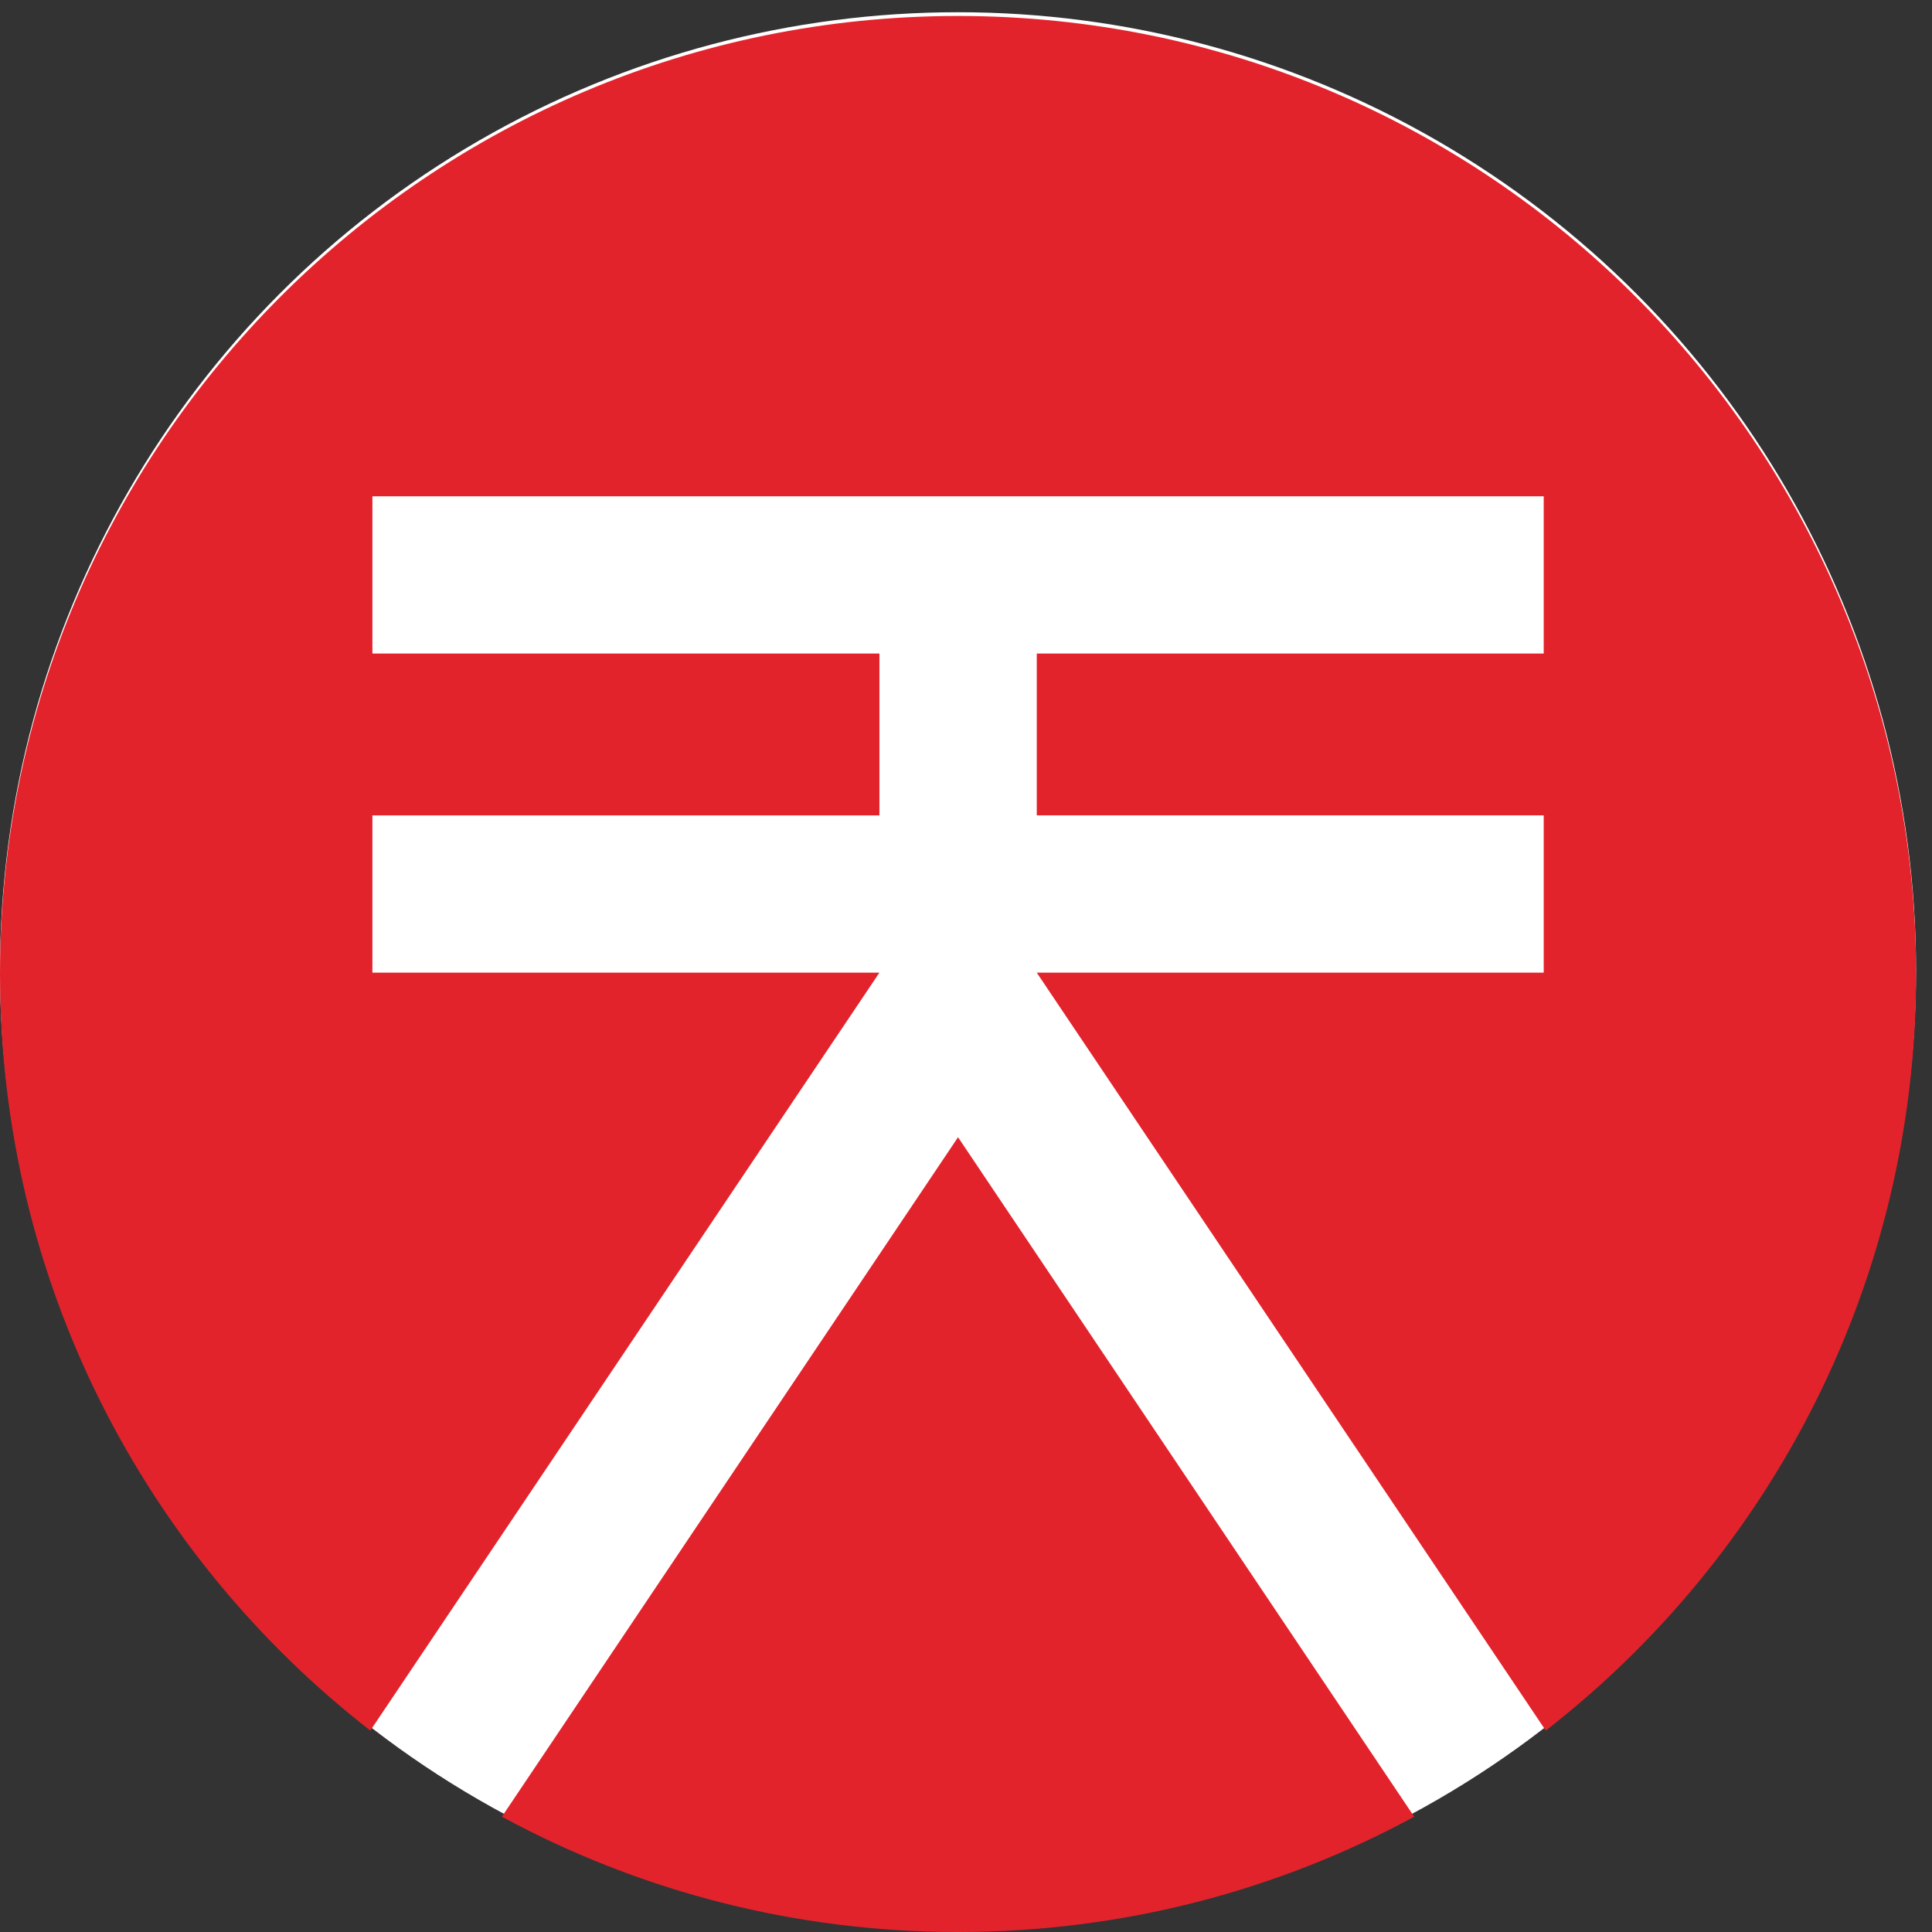<svg xmlns="http://www.w3.org/2000/svg" width="121" height="121" fill="none" viewBox="0 0 121 121"><rect x="0" y="0" width="121" height="121" fill="#333333" stroke="none"/><ellipse cx="60" cy="60.766" fill="#fff" rx="60" ry="60"/><path fill="#E3232C" d="M23.324 60.917V51.067H55.078V40.931H23.324V31.082H96.682V40.931H64.932V51.066H96.682V60.917H64.932L96.81 108.385C110.924 97.409 120.004 80.266 120.004 61.002C120.004 27.863 93.14 1 60.001 1C26.865 1.001 0 27.863 0 61.002C0 80.266 9.079 97.409 23.194 108.385L55.077 60.917H23.324V60.917Z"/><path fill="#E3232C" d="M31.434 113.778C39.929 118.383 49.661 121 60.002 121C70.344 121 80.074 118.381 88.57 113.778L60.002 71.224L31.434 113.778Z"/></svg>
